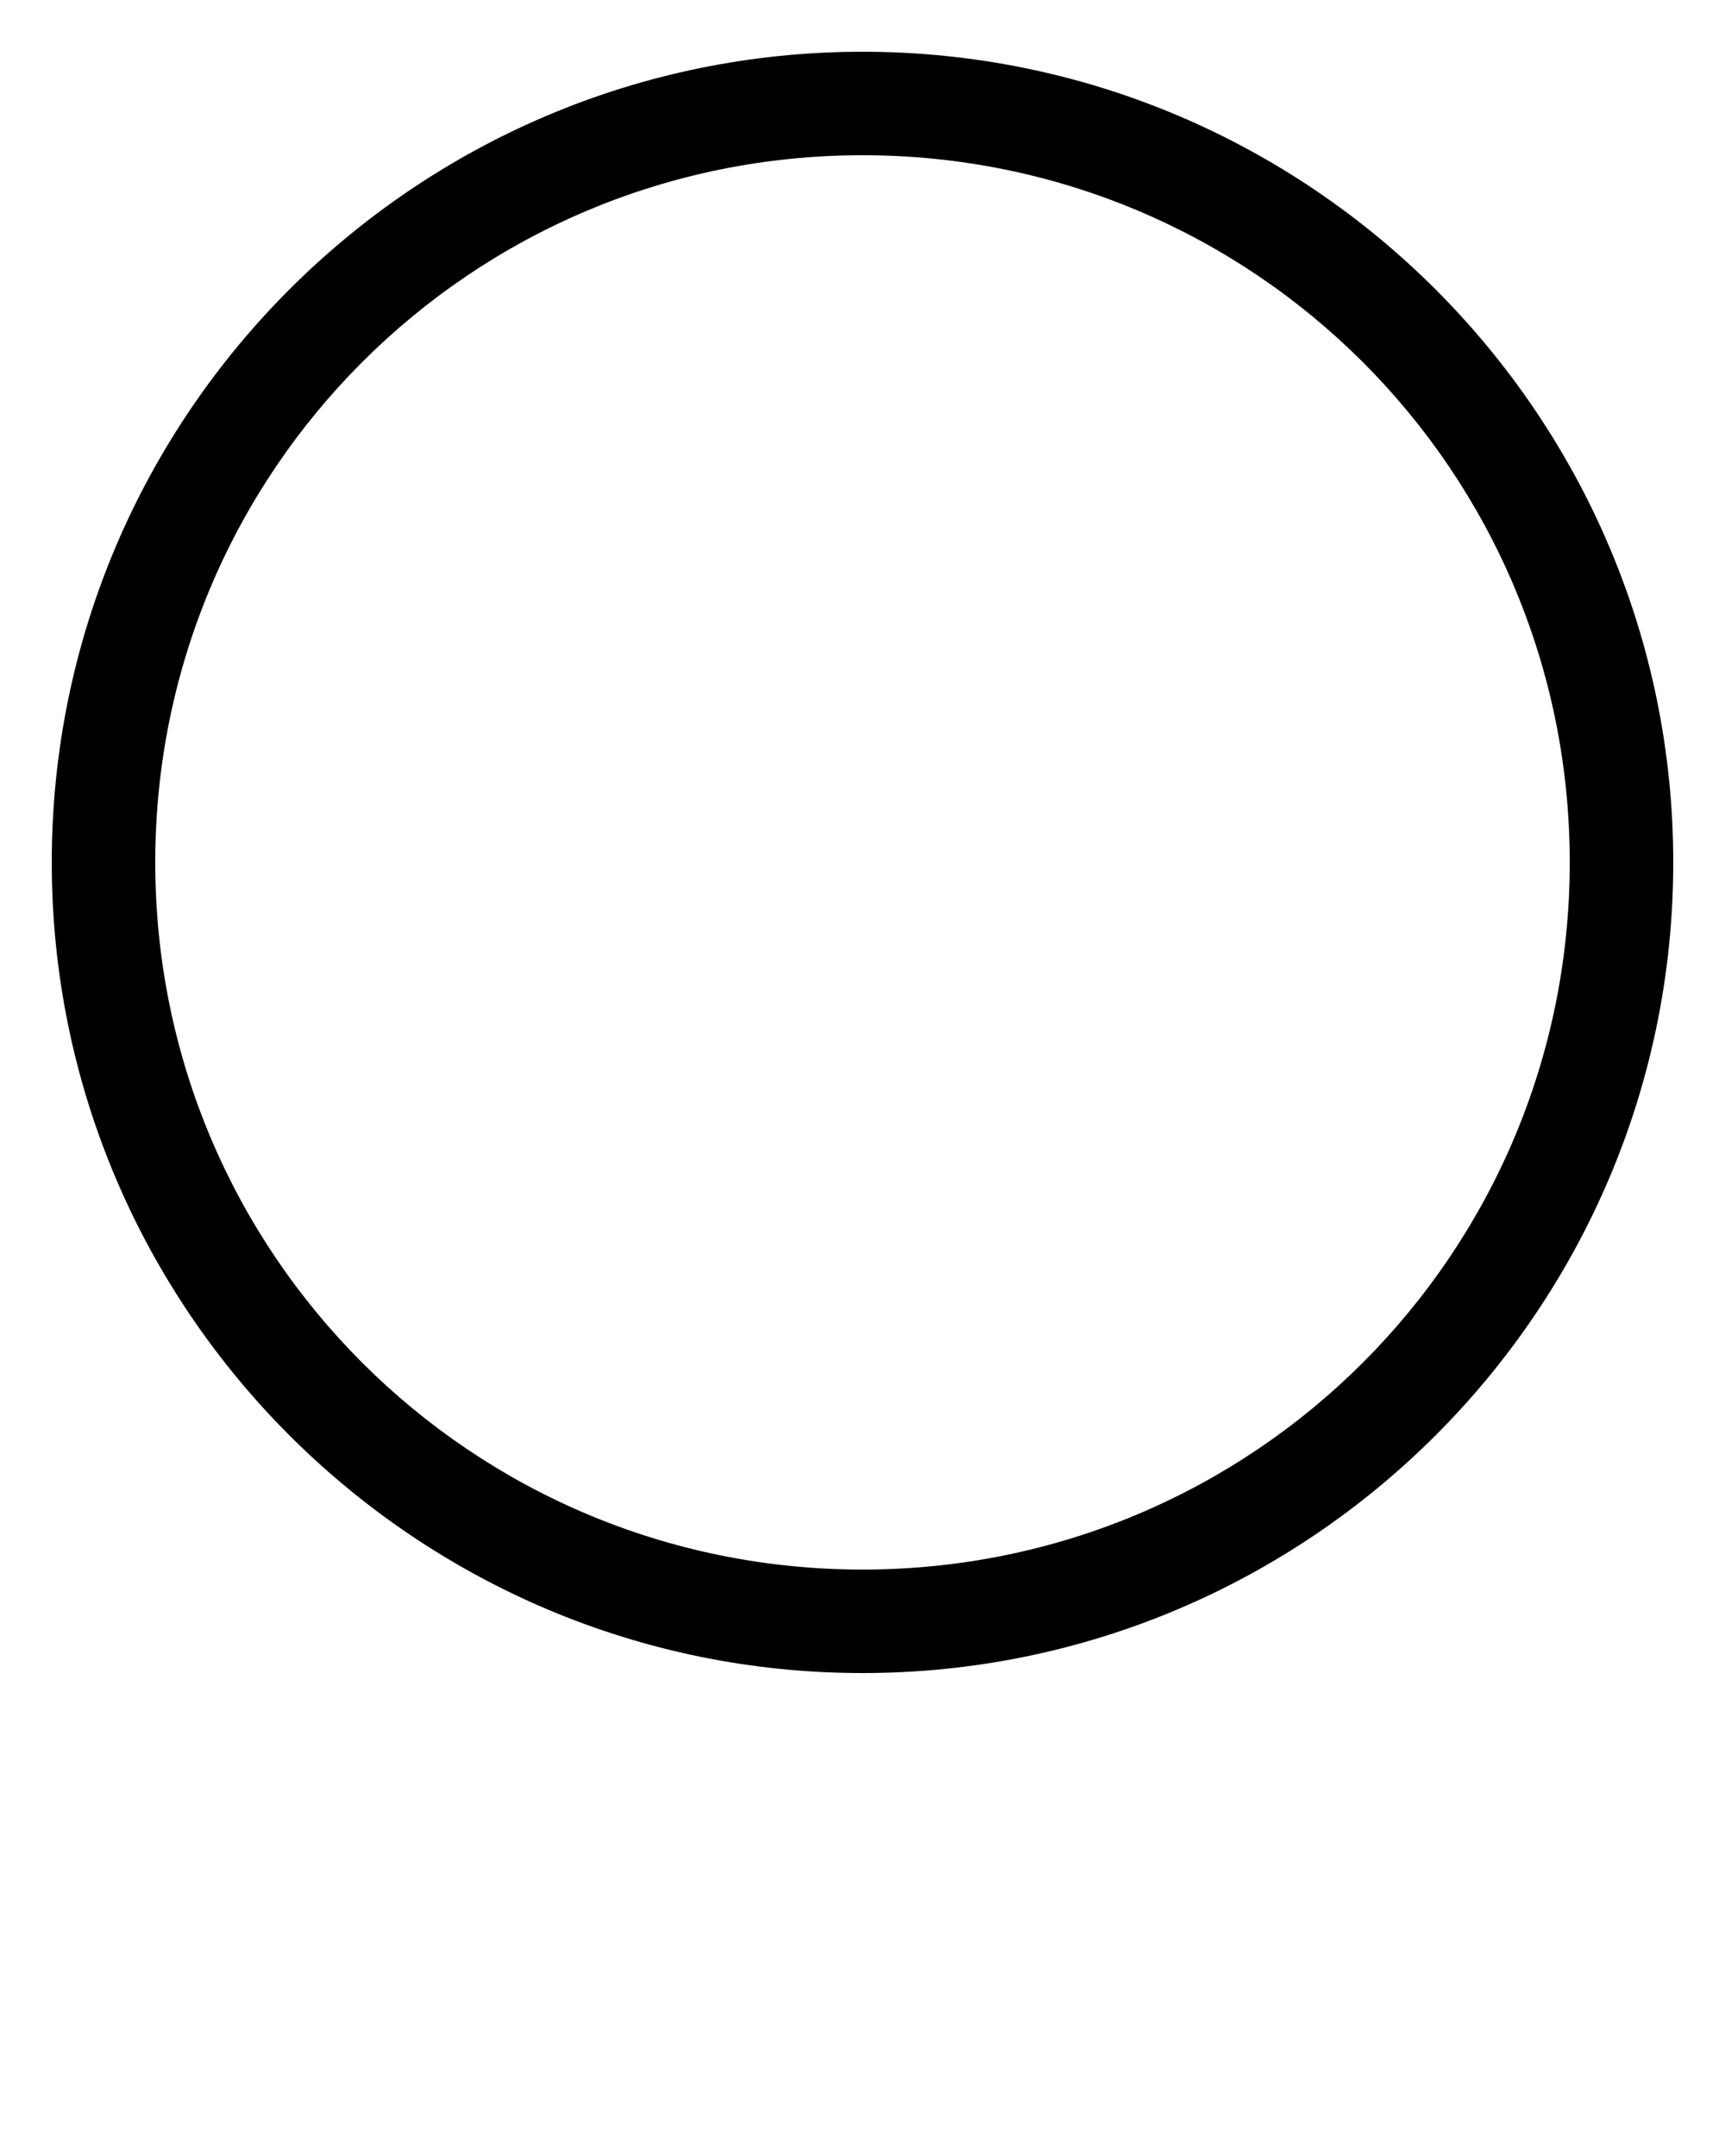 <svg xmlns:dc="http://purl.org/dc/elements/1.1/" xmlns:cc="http://creativecommons.org/ns#" xmlns:rdf="http://www.w3.org/1999/02/22-rdf-syntax-ns#" xmlns:svg="http://www.w3.org/2000/svg" xmlns="http://www.w3.org/2000/svg" xmlns:sodipodi="http://sodipodi.sourceforge.net/DTD/sodipodi-0.dtd" xmlns:inkscape="http://www.inkscape.org/namespaces/inkscape" version="1.1" x="0px" y="0px" viewBox="0 0 100 125"><g transform="translate(0,-952.362)"><path style="text-indent:0;text-transform:none;direction:ltr;block-progression:tb;baseline-shift:baseline;color:#000000;enable-background:accumulate;" d="m 50,955.362 c -25.922,0 -47,21.078 -47,47 0,25.922 21.078,47 47,47 25.922,0 47,-21.078 47,-47 0,-25.922 -21.078,-47 -47,-47 z m 0,6 c 22.679,0 41,18.321 41,41 0,22.679 -18.321,41 -41,41 -22.679,0 -41,-18.321 -41,-41 0,-22.679 18.321,-41 41,-41 z" fill="#000000" fill-opacity="1" stroke="none" marker="none" visibility="visible" display="inline" overflow="visible"/></g></svg>